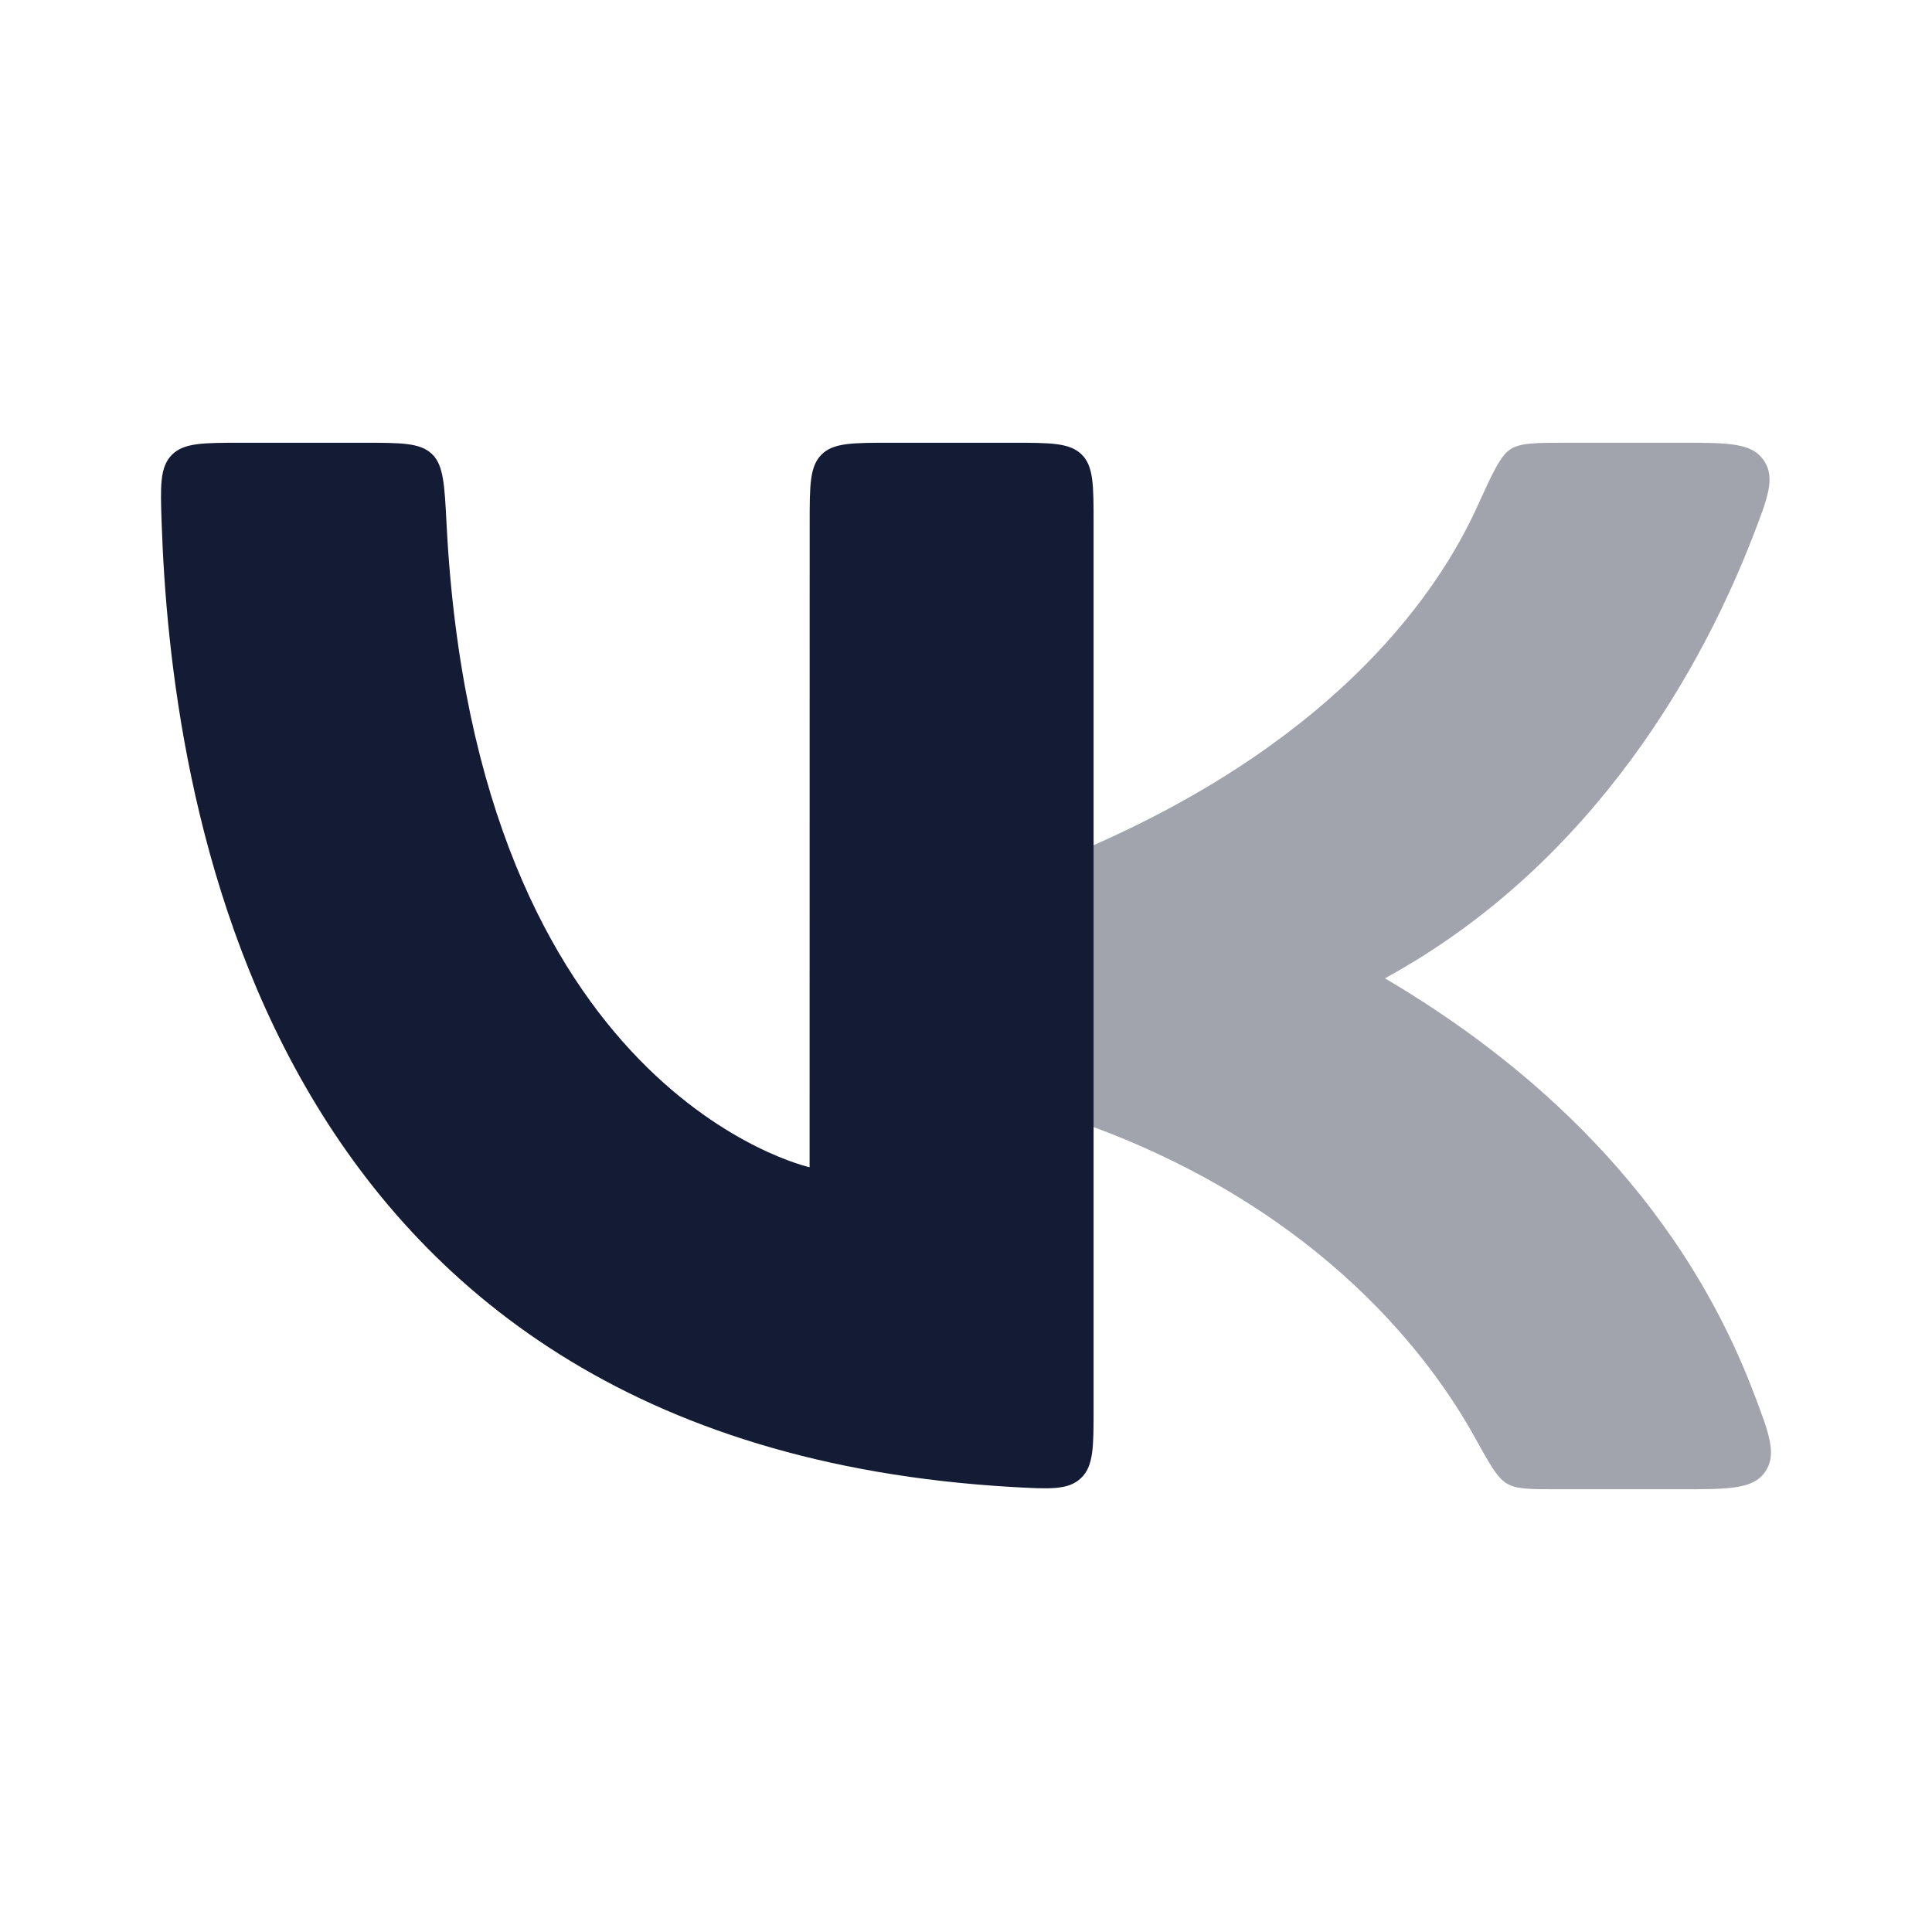 <svg width="24" height="24" viewBox="0 0 24 24" fill="none" xmlns="http://www.w3.org/2000/svg">
<path d="M3.003 5.5H4.514C4.983 5.5 5.218 5.5 5.364 5.638C5.51 5.775 5.522 6.018 5.547 6.504C5.908 13.585 10.057 14.5 10.057 14.5L10.058 6.5C10.058 6.029 10.058 5.793 10.206 5.646C10.353 5.5 10.591 5.5 11.066 5.5H12.577C13.052 5.5 13.29 5.5 13.438 5.647C13.585 5.793 13.585 6.029 13.585 6.5V6.5L13.585 17.5C13.585 17.977 13.585 18.215 13.427 18.363C13.269 18.512 13.038 18.498 12.576 18.472C3.134 17.928 2.118 9.737 2.008 6.496C1.992 6.035 1.985 5.805 2.133 5.652C2.282 5.5 2.522 5.5 3.003 5.5Z" fill="#141B34"/>
<path opacity="0.4" d="M20.893 5.5H19.476C19.084 5.5 18.888 5.5 18.764 5.58C18.639 5.66 18.542 5.873 18.348 6.299C17.88 7.328 16.659 9.144 13.583 10.5V14C16.441 15.063 17.78 16.881 18.317 17.849C18.506 18.19 18.601 18.361 18.72 18.43C18.838 18.5 19.008 18.5 19.349 18.5H20.883C21.479 18.5 21.777 18.5 21.927 18.284C22.077 18.068 21.979 17.811 21.783 17.297C20.837 14.818 18.968 13.192 17.204 12.153C19.866 10.698 21.189 8.17 21.767 6.684C21.961 6.184 22.059 5.934 21.909 5.717C21.759 5.5 21.47 5.5 20.893 5.5Z" fill="#141B34"/>
</svg>
